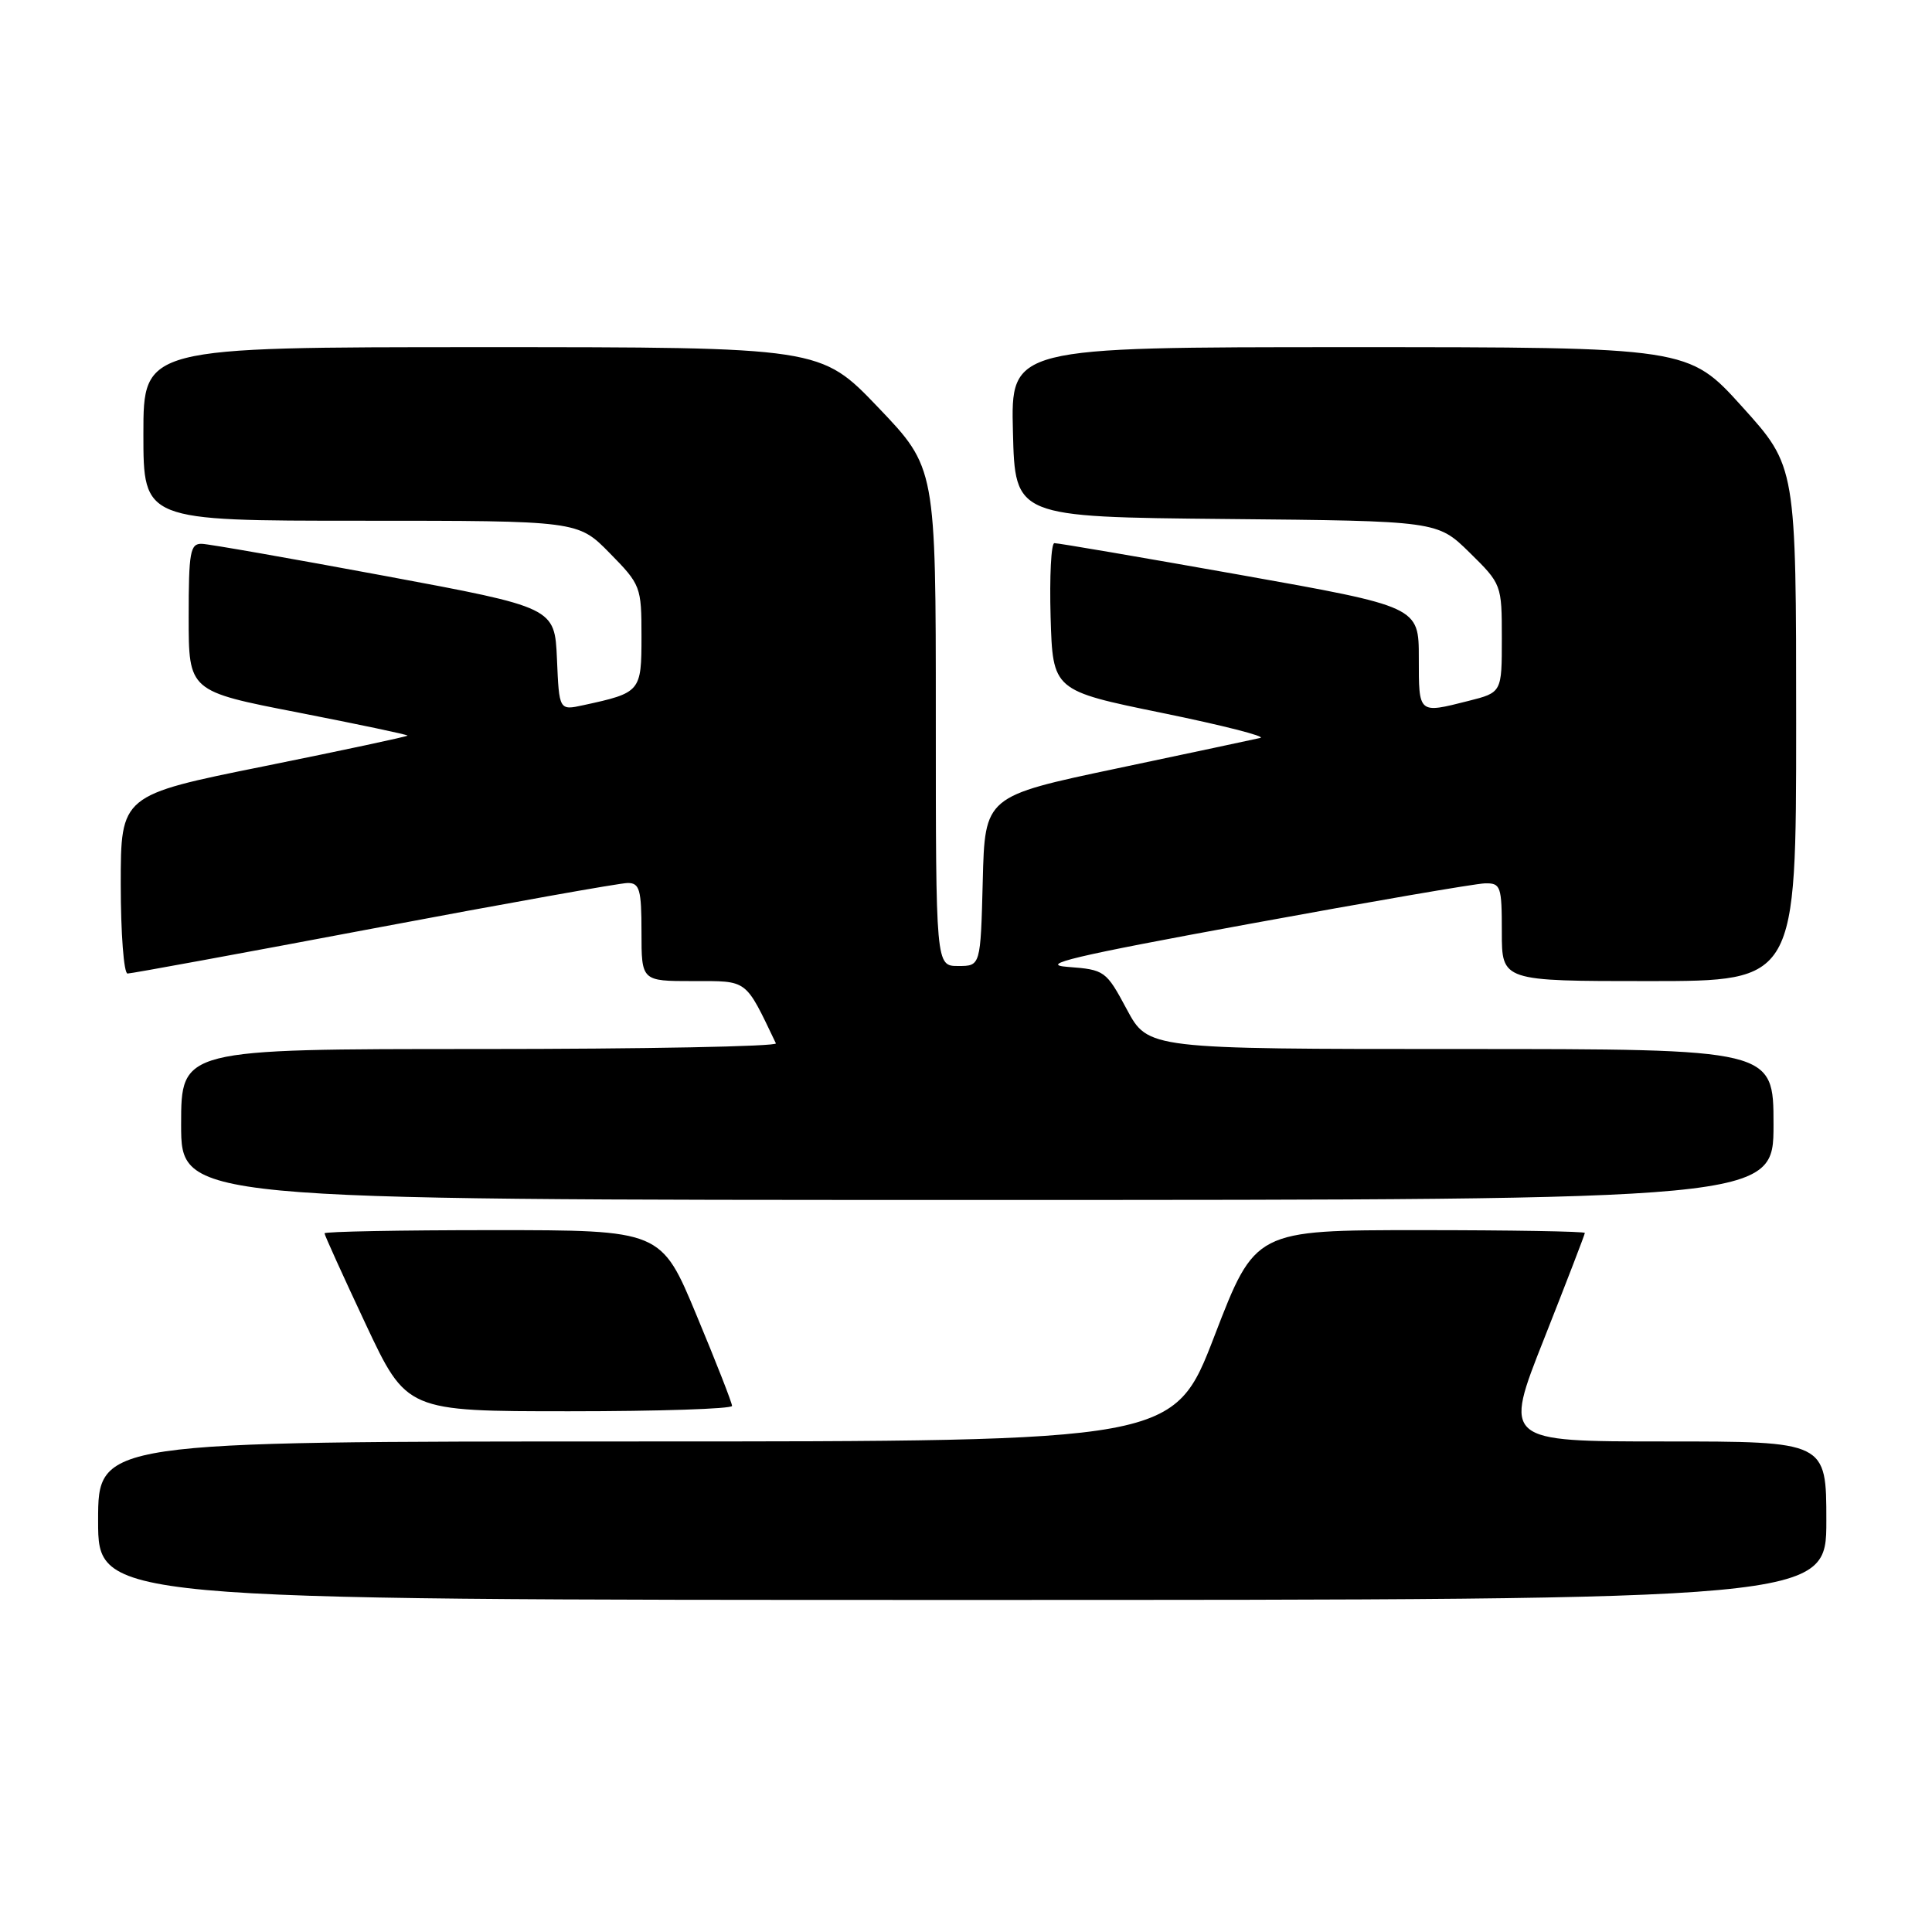 <?xml version="1.0" encoding="UTF-8" standalone="no"?>
<!DOCTYPE svg PUBLIC "-//W3C//DTD SVG 1.1//EN" "http://www.w3.org/Graphics/SVG/1.1/DTD/svg11.dtd" >
<svg xmlns="http://www.w3.org/2000/svg" xmlns:xlink="http://www.w3.org/1999/xlink" version="1.1" viewBox="0 0 256 256">
 <g >
 <path fill="currentColor"
d=" M 242.00 201.50 C 242.00 191.00 242.00 191.00 220.61 191.00 C 199.21 191.00 199.21 191.00 204.61 177.37 C 207.57 169.87 210.00 163.57 210.00 163.37 C 210.00 163.17 200.17 163.00 188.16 163.00 C 166.32 163.00 166.32 163.00 160.93 177.00 C 155.54 191.00 155.54 191.00 84.27 191.00 C 13.00 191.00 13.00 191.00 13.00 201.50 C 13.00 212.00 13.00 212.00 127.50 212.00 C 242.00 212.00 242.00 212.00 242.00 201.50 Z  M 97.00 186.29 C 97.00 185.89 94.89 180.49 92.30 174.29 C 87.61 163.00 87.61 163.00 65.30 163.00 C 53.04 163.00 43.00 163.19 43.00 163.42 C 43.00 163.65 45.45 169.05 48.44 175.42 C 53.88 187.00 53.88 187.00 75.44 187.00 C 87.30 187.00 97.00 186.68 97.00 186.29 Z  M 235.00 149.00 C 235.00 139.00 235.00 139.00 193.56 139.00 C 152.13 139.00 152.13 139.00 149.31 133.75 C 146.56 128.62 146.39 128.49 141.50 128.12 C 137.47 127.82 142.15 126.71 165.50 122.43 C 181.45 119.50 195.51 117.08 196.75 117.05 C 198.86 117.00 199.00 117.41 199.00 123.50 C 199.00 130.00 199.00 130.00 218.50 130.00 C 238.00 130.00 238.00 130.00 238.00 95.91 C 238.00 61.82 238.00 61.82 230.86 53.91 C 223.72 46.00 223.72 46.00 178.82 46.00 C 133.93 46.00 133.93 46.00 134.22 57.25 C 134.50 68.50 134.50 68.50 162.48 68.77 C 190.46 69.03 190.46 69.03 194.73 73.22 C 198.97 77.39 199.00 77.47 199.00 84.59 C 199.00 91.76 199.00 91.76 194.56 92.88 C 187.91 94.56 188.00 94.64 188.00 87.20 C 188.00 80.39 188.00 80.39 164.25 76.16 C 151.19 73.84 140.15 71.95 139.71 71.97 C 139.28 71.98 139.06 76.39 139.21 81.75 C 139.50 91.50 139.50 91.50 154.00 94.47 C 161.97 96.10 167.82 97.59 167.00 97.78 C 166.18 97.97 157.62 99.79 148.00 101.82 C 130.50 105.51 130.50 105.51 130.22 116.75 C 129.93 128.00 129.93 128.00 126.97 128.00 C 124.00 128.00 124.00 128.00 124.00 94.99 C 124.00 61.98 124.00 61.98 116.37 53.99 C 108.73 46.00 108.73 46.00 63.87 46.00 C 19.00 46.00 19.00 46.00 19.00 57.50 C 19.00 69.00 19.00 69.00 47.79 69.00 C 76.58 69.00 76.58 69.00 80.79 73.29 C 84.90 77.47 85.00 77.74 85.00 84.31 C 85.00 91.67 84.90 91.79 77.30 93.44 C 74.09 94.14 74.09 94.14 73.80 87.32 C 73.50 80.50 73.50 80.50 51.00 76.31 C 38.62 74.01 27.71 72.09 26.75 72.06 C 25.20 72.01 25.00 73.11 25.00 81.79 C 25.00 91.59 25.00 91.59 39.50 94.41 C 47.48 95.97 54.00 97.34 54.00 97.47 C 54.00 97.59 45.45 99.42 35.00 101.53 C 16.00 105.36 16.00 105.36 16.00 117.18 C 16.00 123.68 16.41 129.00 16.90 129.00 C 17.40 129.00 32.11 126.30 49.58 123.00 C 67.06 119.70 82.18 117.00 83.18 117.00 C 84.75 117.00 85.00 117.88 85.00 123.50 C 85.00 130.00 85.00 130.00 91.81 130.00 C 99.17 130.00 98.68 129.63 102.81 138.25 C 103.00 138.66 85.35 139.00 63.58 139.00 C 24.00 139.00 24.00 139.00 24.00 149.00 C 24.00 159.00 24.00 159.00 129.50 159.00 C 235.00 159.00 235.00 159.00 235.00 149.00 Z "/>
</g>
</svg>